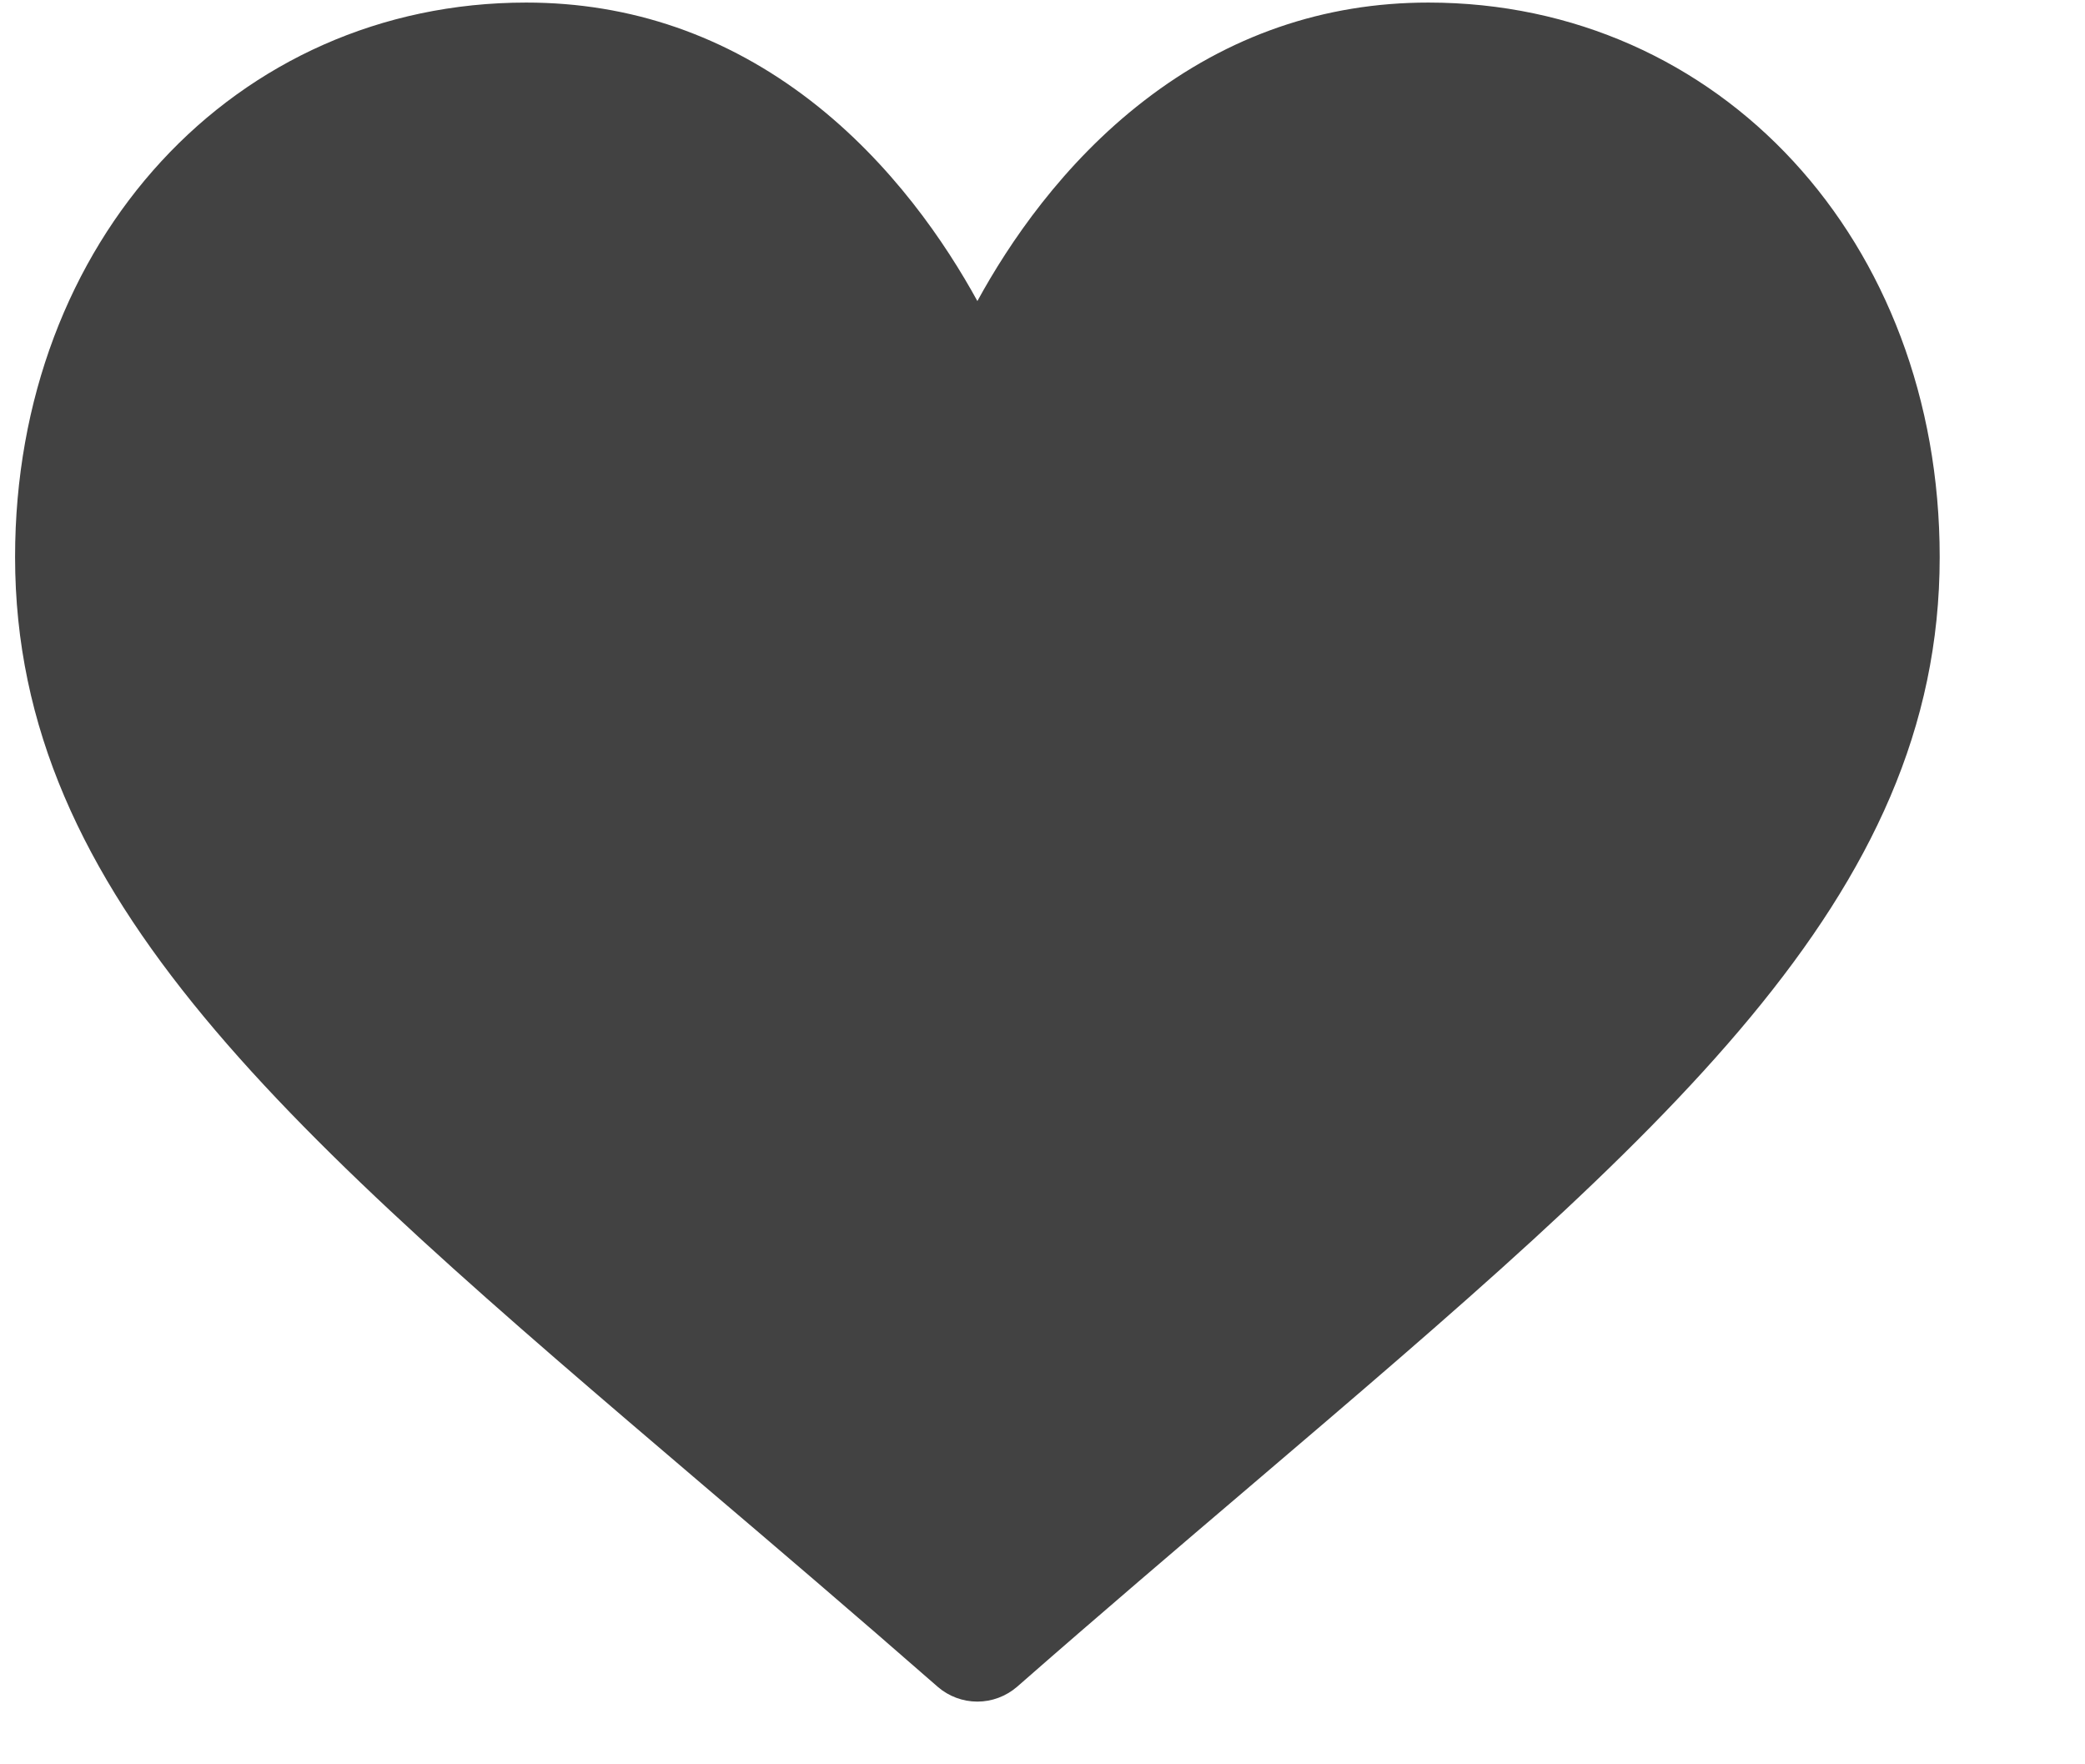 <svg width="13" height="11" viewBox="0 0 13 11" fill="none" xmlns="http://www.w3.org/2000/svg">
<path d="M8.906 0.016C8.255 0.016 7.658 0.222 7.132 0.629C6.627 1.019 6.291 1.516 6.094 1.877C5.896 1.516 5.56 1.019 5.056 0.629C4.529 0.222 3.932 0.016 3.281 0.016C1.464 0.016 0.094 1.502 0.094 3.473C0.094 5.602 1.803 7.059 4.391 9.265C4.831 9.639 5.329 10.064 5.847 10.517C5.915 10.576 6.003 10.609 6.094 10.609C6.185 10.609 6.272 10.576 6.341 10.517C6.858 10.064 7.357 9.639 7.796 9.265C10.384 7.059 12.094 5.602 12.094 3.473C12.094 1.502 10.723 0.016 8.906 0.016Z" fill="#424242"/>
</svg>
